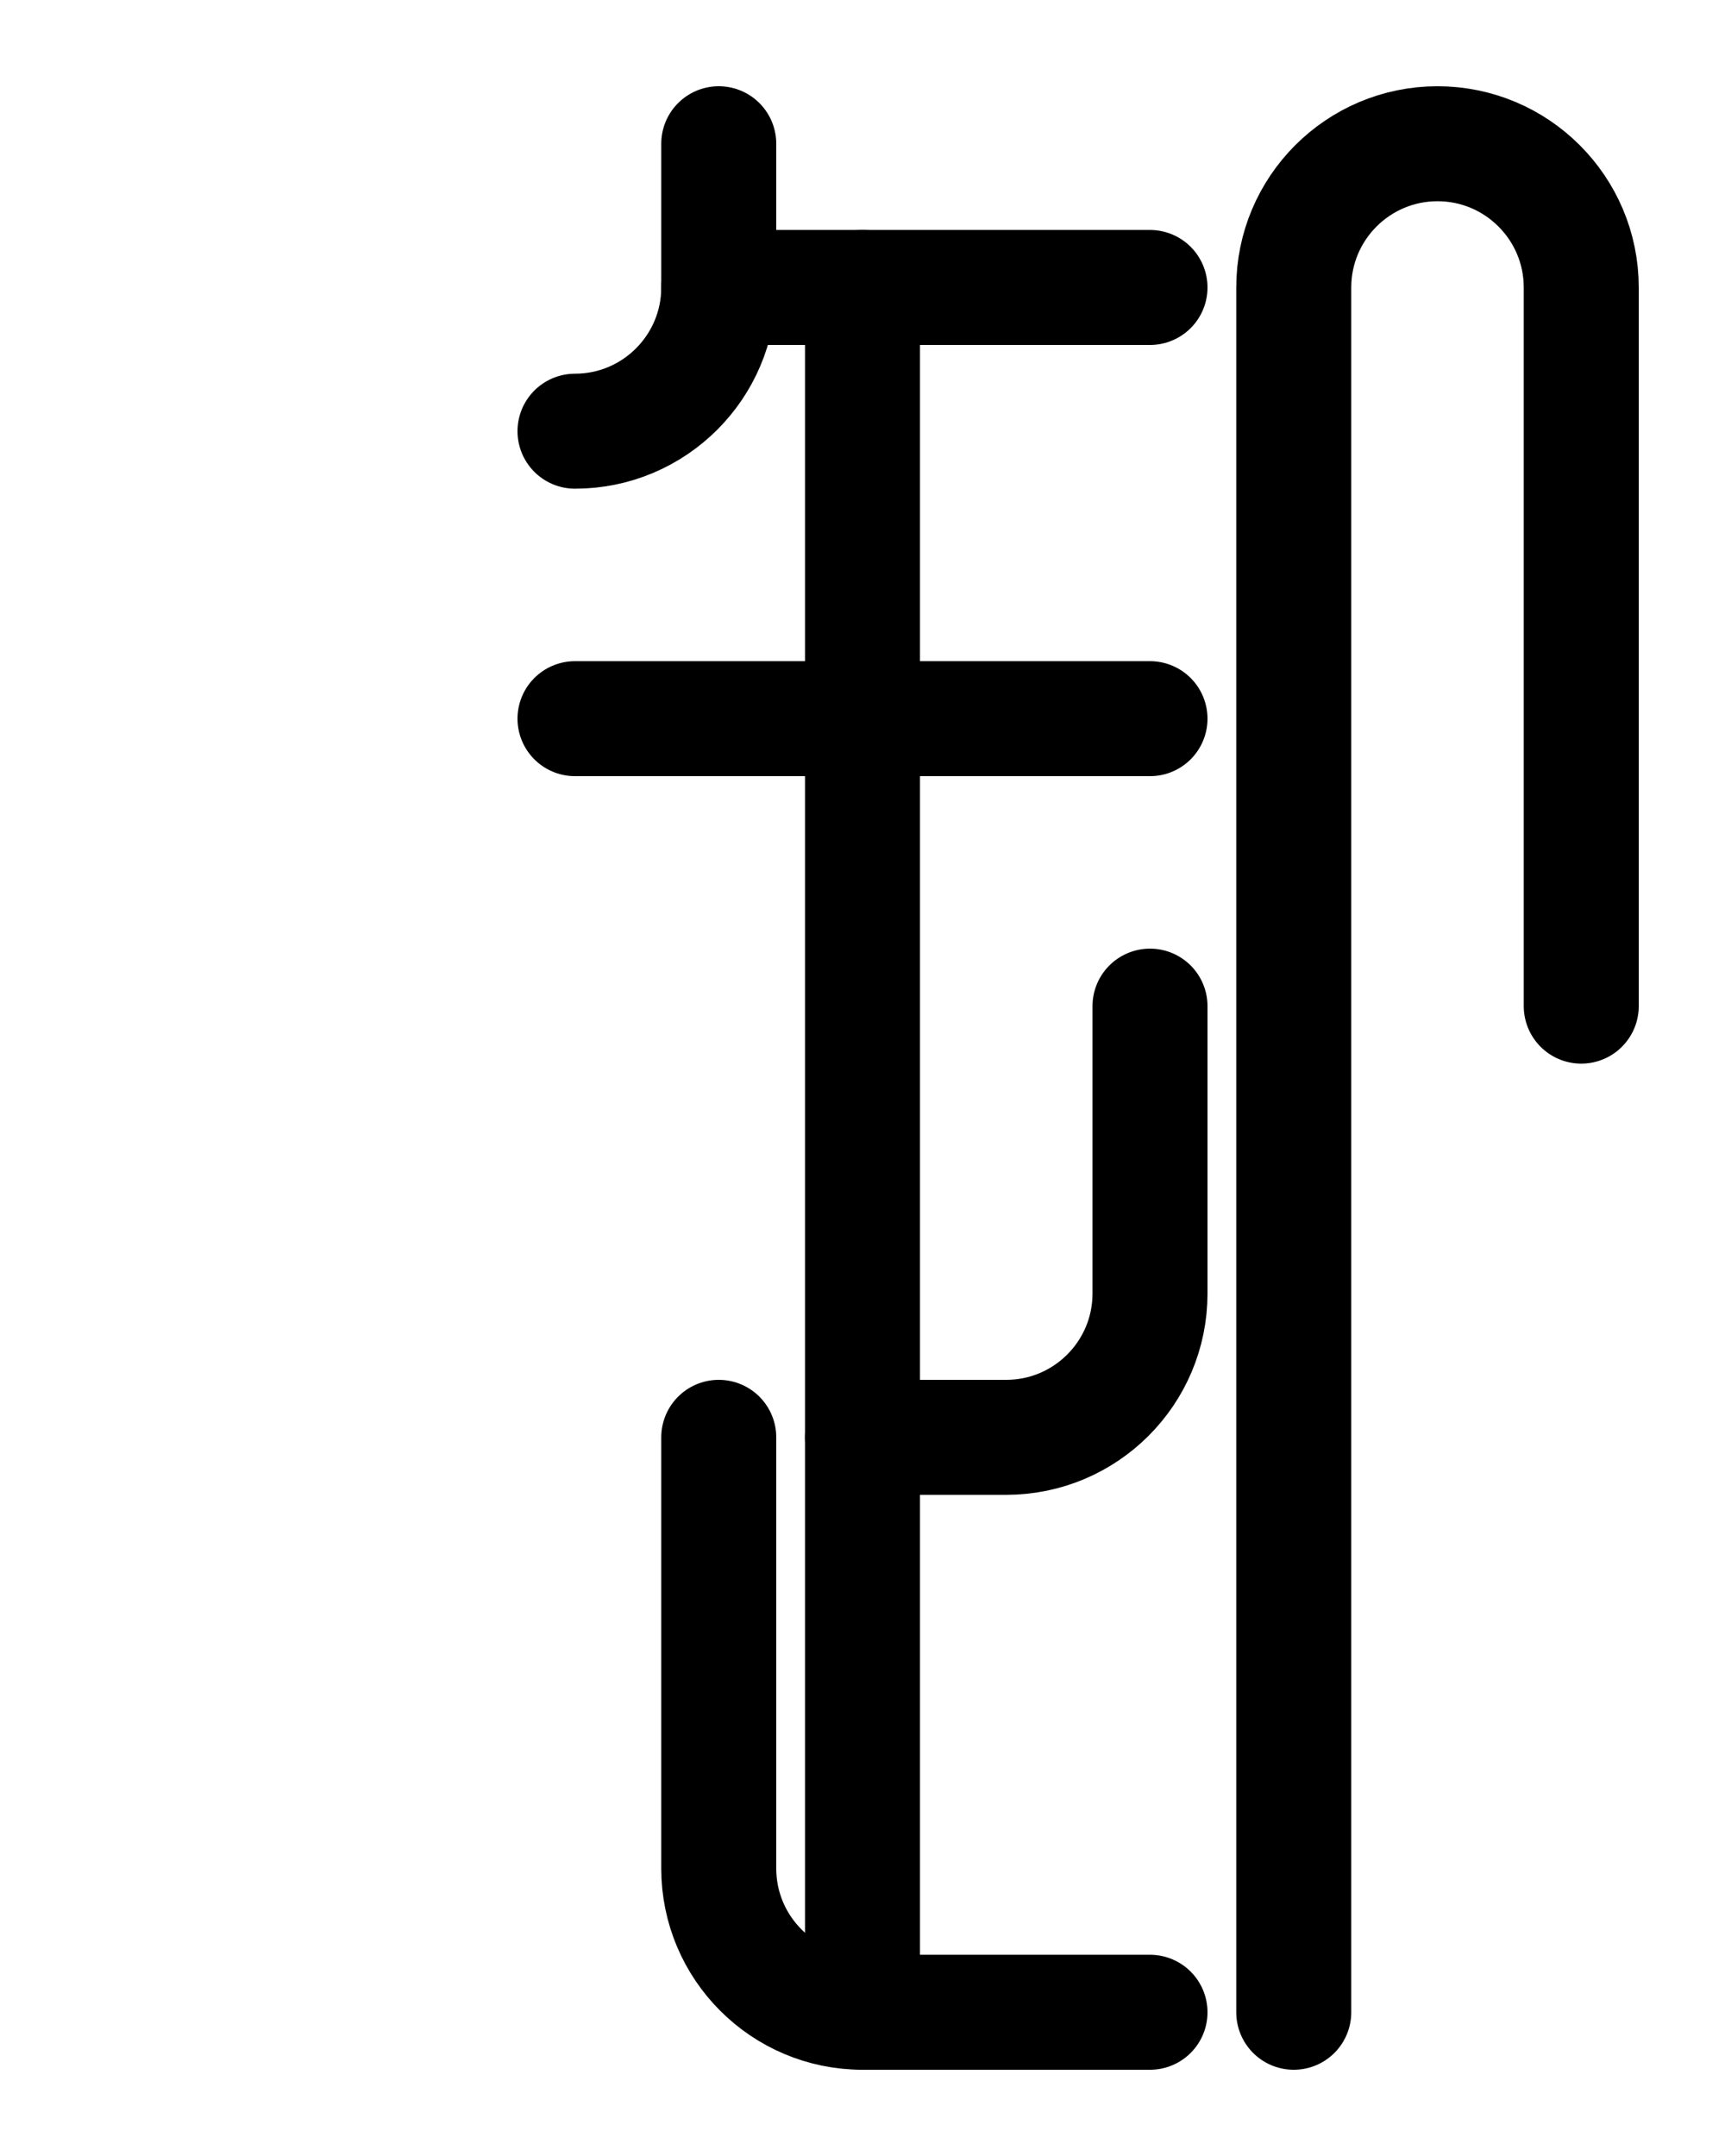 <?xml version="1.0" encoding="utf-8"?>
<!-- Generator: Adobe Illustrator 26.0.0, SVG Export Plug-In . SVG Version: 6.00 Build 0)  -->
<svg version="1.1" id="图层_1" xmlns="http://www.w3.org/2000/svg" xmlns:xlink="http://www.w3.org/1999/xlink" x="0px" y="0px"
	 viewBox="0 0 720 900" style="enable-background:new 0 0 720 900;" xml:space="preserve">
<style type="text/css">
	.st0{fill:none;stroke:#000000;stroke-width:48;stroke-linecap:round;stroke-linejoin:round;stroke-miterlimit:10;}
</style>
<path class="st0" d="M660,420V120c0-33.1-26.9-60-60-60s-60,26.9-60,60v720"/>
<line class="st0" x1="300" y1="120" x2="480" y2="120"/>
<line class="st0" x1="240" y1="300" x2="480" y2="300"/>
<line class="st0" x1="360" y1="120" x2="360" y2="840"/>
<path class="st0" d="M300,60v60c0,33.1-26.9,60-60,60"/>
<path class="st0" d="M300,600v180c0,33.1,26.9,60,60,60h120"/>
<path class="st0" d="M480,420v120c0,33.1-26.9,60-60,60h-60"/>
</svg>
